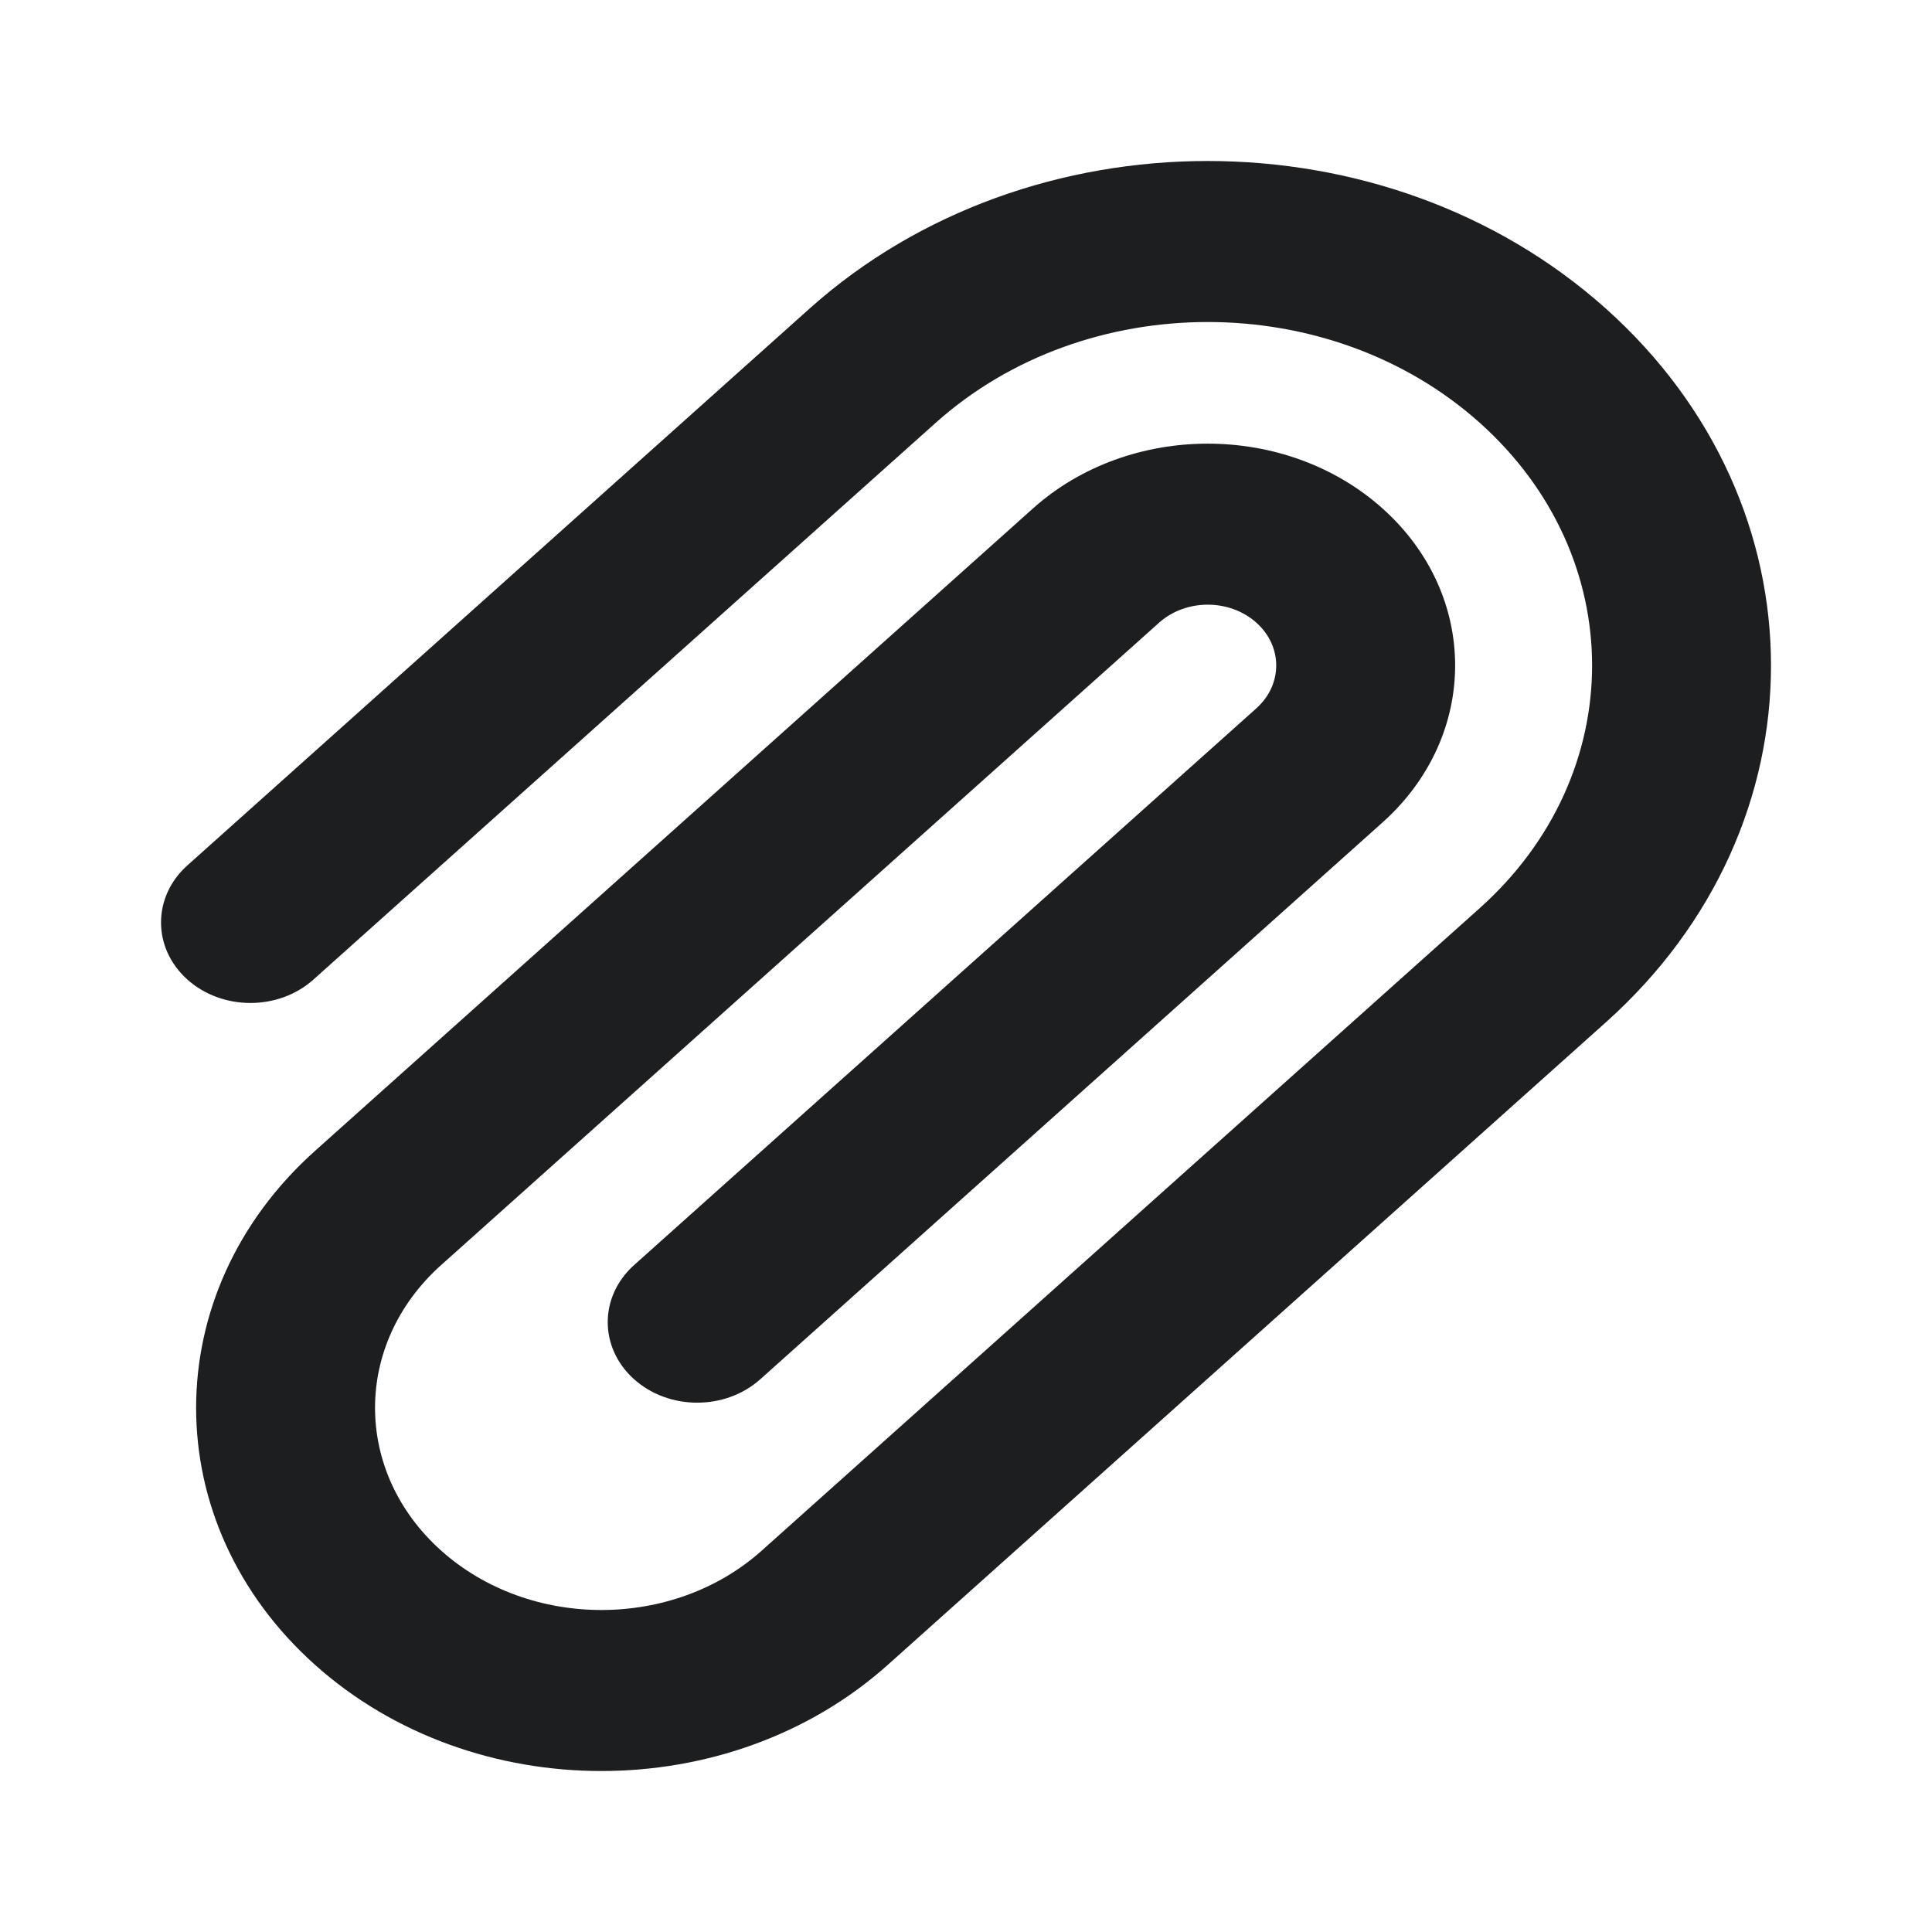 <svg width="24" height="24" viewBox="0 0 24 24" fill="none" xmlns="http://www.w3.org/2000/svg">
<path fill-rule="evenodd" clip-rule="evenodd" d="M18.382 5.252C16.516 3.583 13.489 3.583 11.624 5.252L3.894 12.168C3.459 12.558 2.756 12.556 2.323 12.164C1.891 11.772 1.893 11.139 2.328 10.75L10.057 3.833C12.789 1.389 17.216 1.389 19.948 3.833C22.684 6.281 22.684 10.253 19.948 12.7L11.029 20.681C9.063 22.44 5.879 22.44 3.913 20.681C1.944 18.919 1.944 16.059 3.913 14.297L12.832 6.316C14.031 5.243 15.975 5.243 17.174 6.316C18.378 7.393 18.376 9.141 17.174 10.217L9.444 17.134C9.009 17.523 8.305 17.521 7.873 17.13C7.44 16.738 7.442 16.105 7.877 15.715L15.607 8.799C15.936 8.504 15.936 8.029 15.607 7.735C15.274 7.437 14.732 7.437 14.399 7.735L5.48 15.715C4.385 16.695 4.385 18.282 5.48 19.262C6.579 20.246 8.364 20.246 9.463 19.262L18.381 11.282C20.243 9.616 20.243 6.918 18.382 5.252Z" fill="#1D1E20"/>
</svg>
